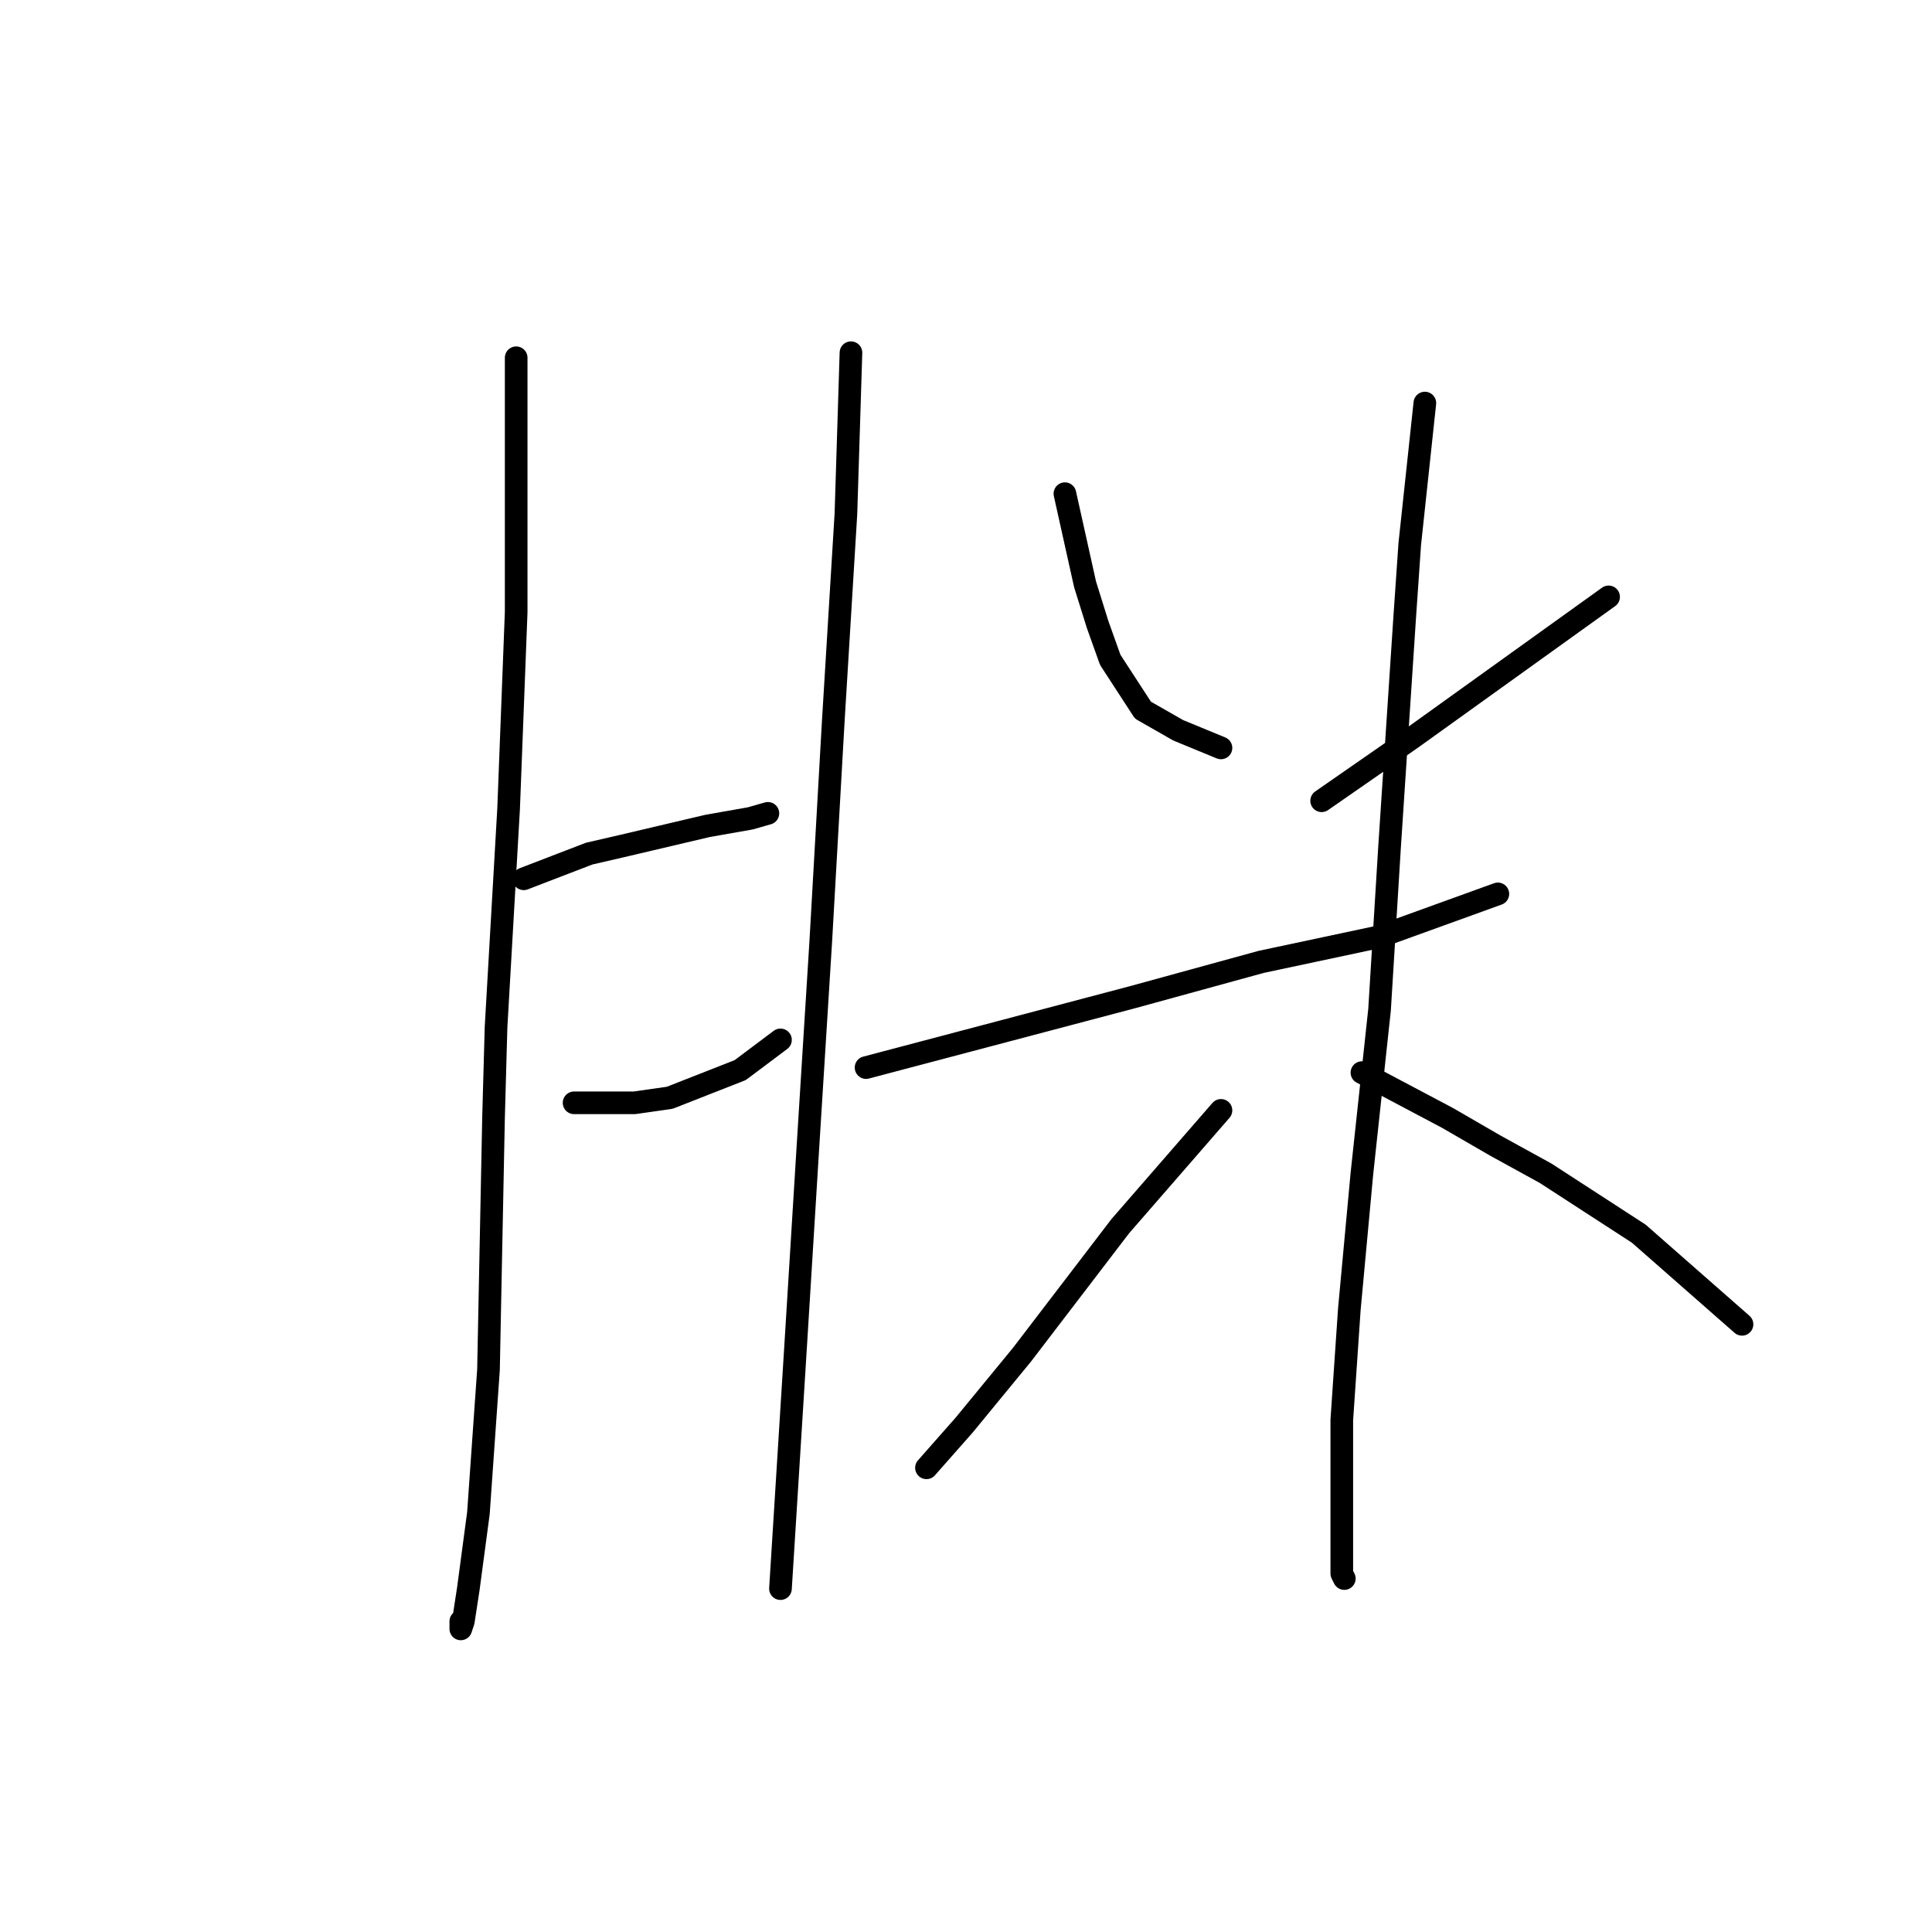 <?xml version="1.0" standalone="no"?>
    <svg width="256" height="256" xmlns="http://www.w3.org/2000/svg" version="1.1">
    <polyline stroke="black" stroke-width="3" stroke-linecap="round" fill="transparent" stroke-linejoin="round" points="68.396 47.404 68.396 58.077 68.396 68.75 68.396 81.091 67.396 107.106 65.728 136.123 65.395 148.131 64.728 181.484 63.393 200.495 62.059 210.501 61.392 214.837 61.059 215.837 61.059 214.837 61.059 214.837 " />
        <polyline stroke="black" stroke-width="3" stroke-linecap="round" fill="transparent" stroke-linejoin="round" points="69.397 116.445 73.733 114.777 78.069 113.11 82.405 112.109 93.745 109.441 99.415 108.44 101.75 107.773 101.75 107.773 " />
        <polyline stroke="black" stroke-width="3" stroke-linecap="round" fill="transparent" stroke-linejoin="round" points="76.068 146.129 80.07 146.129 84.072 146.129 88.742 145.462 98.081 141.794 103.417 137.791 103.417 137.791 " />
        <polyline stroke="black" stroke-width="3" stroke-linecap="round" fill="transparent" stroke-linejoin="round" points="112.756 46.737 112.423 57.41 112.089 68.083 110.421 95.433 108.754 124.783 107.086 151.466 105.418 178.482 104.084 199.828 103.417 210.501 103.417 210.501 " />
        <polyline stroke="black" stroke-width="3" stroke-linecap="round" fill="transparent" stroke-linejoin="round" points="141.106 65.415 142.44 71.418 143.775 77.422 145.442 82.758 147.11 87.428 151.446 94.099 156.115 96.767 161.785 99.102 161.785 99.102 " />
        <polyline stroke="black" stroke-width="3" stroke-linecap="round" fill="transparent" stroke-linejoin="round" points="213.149 79.09 200.141 88.429 187.134 97.767 175.126 106.106 175.126 106.106 " />
        <polyline stroke="black" stroke-width="3" stroke-linecap="round" fill="transparent" stroke-linejoin="round" points="114.757 141.46 132.435 136.791 150.112 132.121 167.122 127.452 182.798 124.116 198.474 118.446 198.474 118.446 " />
        <polyline stroke="black" stroke-width="3" stroke-linecap="round" fill="transparent" stroke-linejoin="round" points="188.801 53.408 187.801 62.747 186.8 72.085 186.133 81.758 184.132 112.109 182.798 133.789 180.463 155.468 178.795 173.479 177.795 188.154 177.795 192.824 177.795 201.496 177.795 208.5 178.128 209.167 178.128 209.167 " />
        <polyline stroke="black" stroke-width="3" stroke-linecap="round" fill="transparent" stroke-linejoin="round" points="161.785 147.13 155.115 154.801 148.444 162.472 135.436 179.483 127.765 188.821 122.762 194.491 122.762 194.491 " />
        <polyline stroke="black" stroke-width="3" stroke-linecap="round" fill="transparent" stroke-linejoin="round" points="180.463 142.127 186.133 145.129 191.803 148.131 198.14 151.799 204.811 155.468 217.151 163.473 230.826 175.48 230.826 175.48 " />
        </svg>